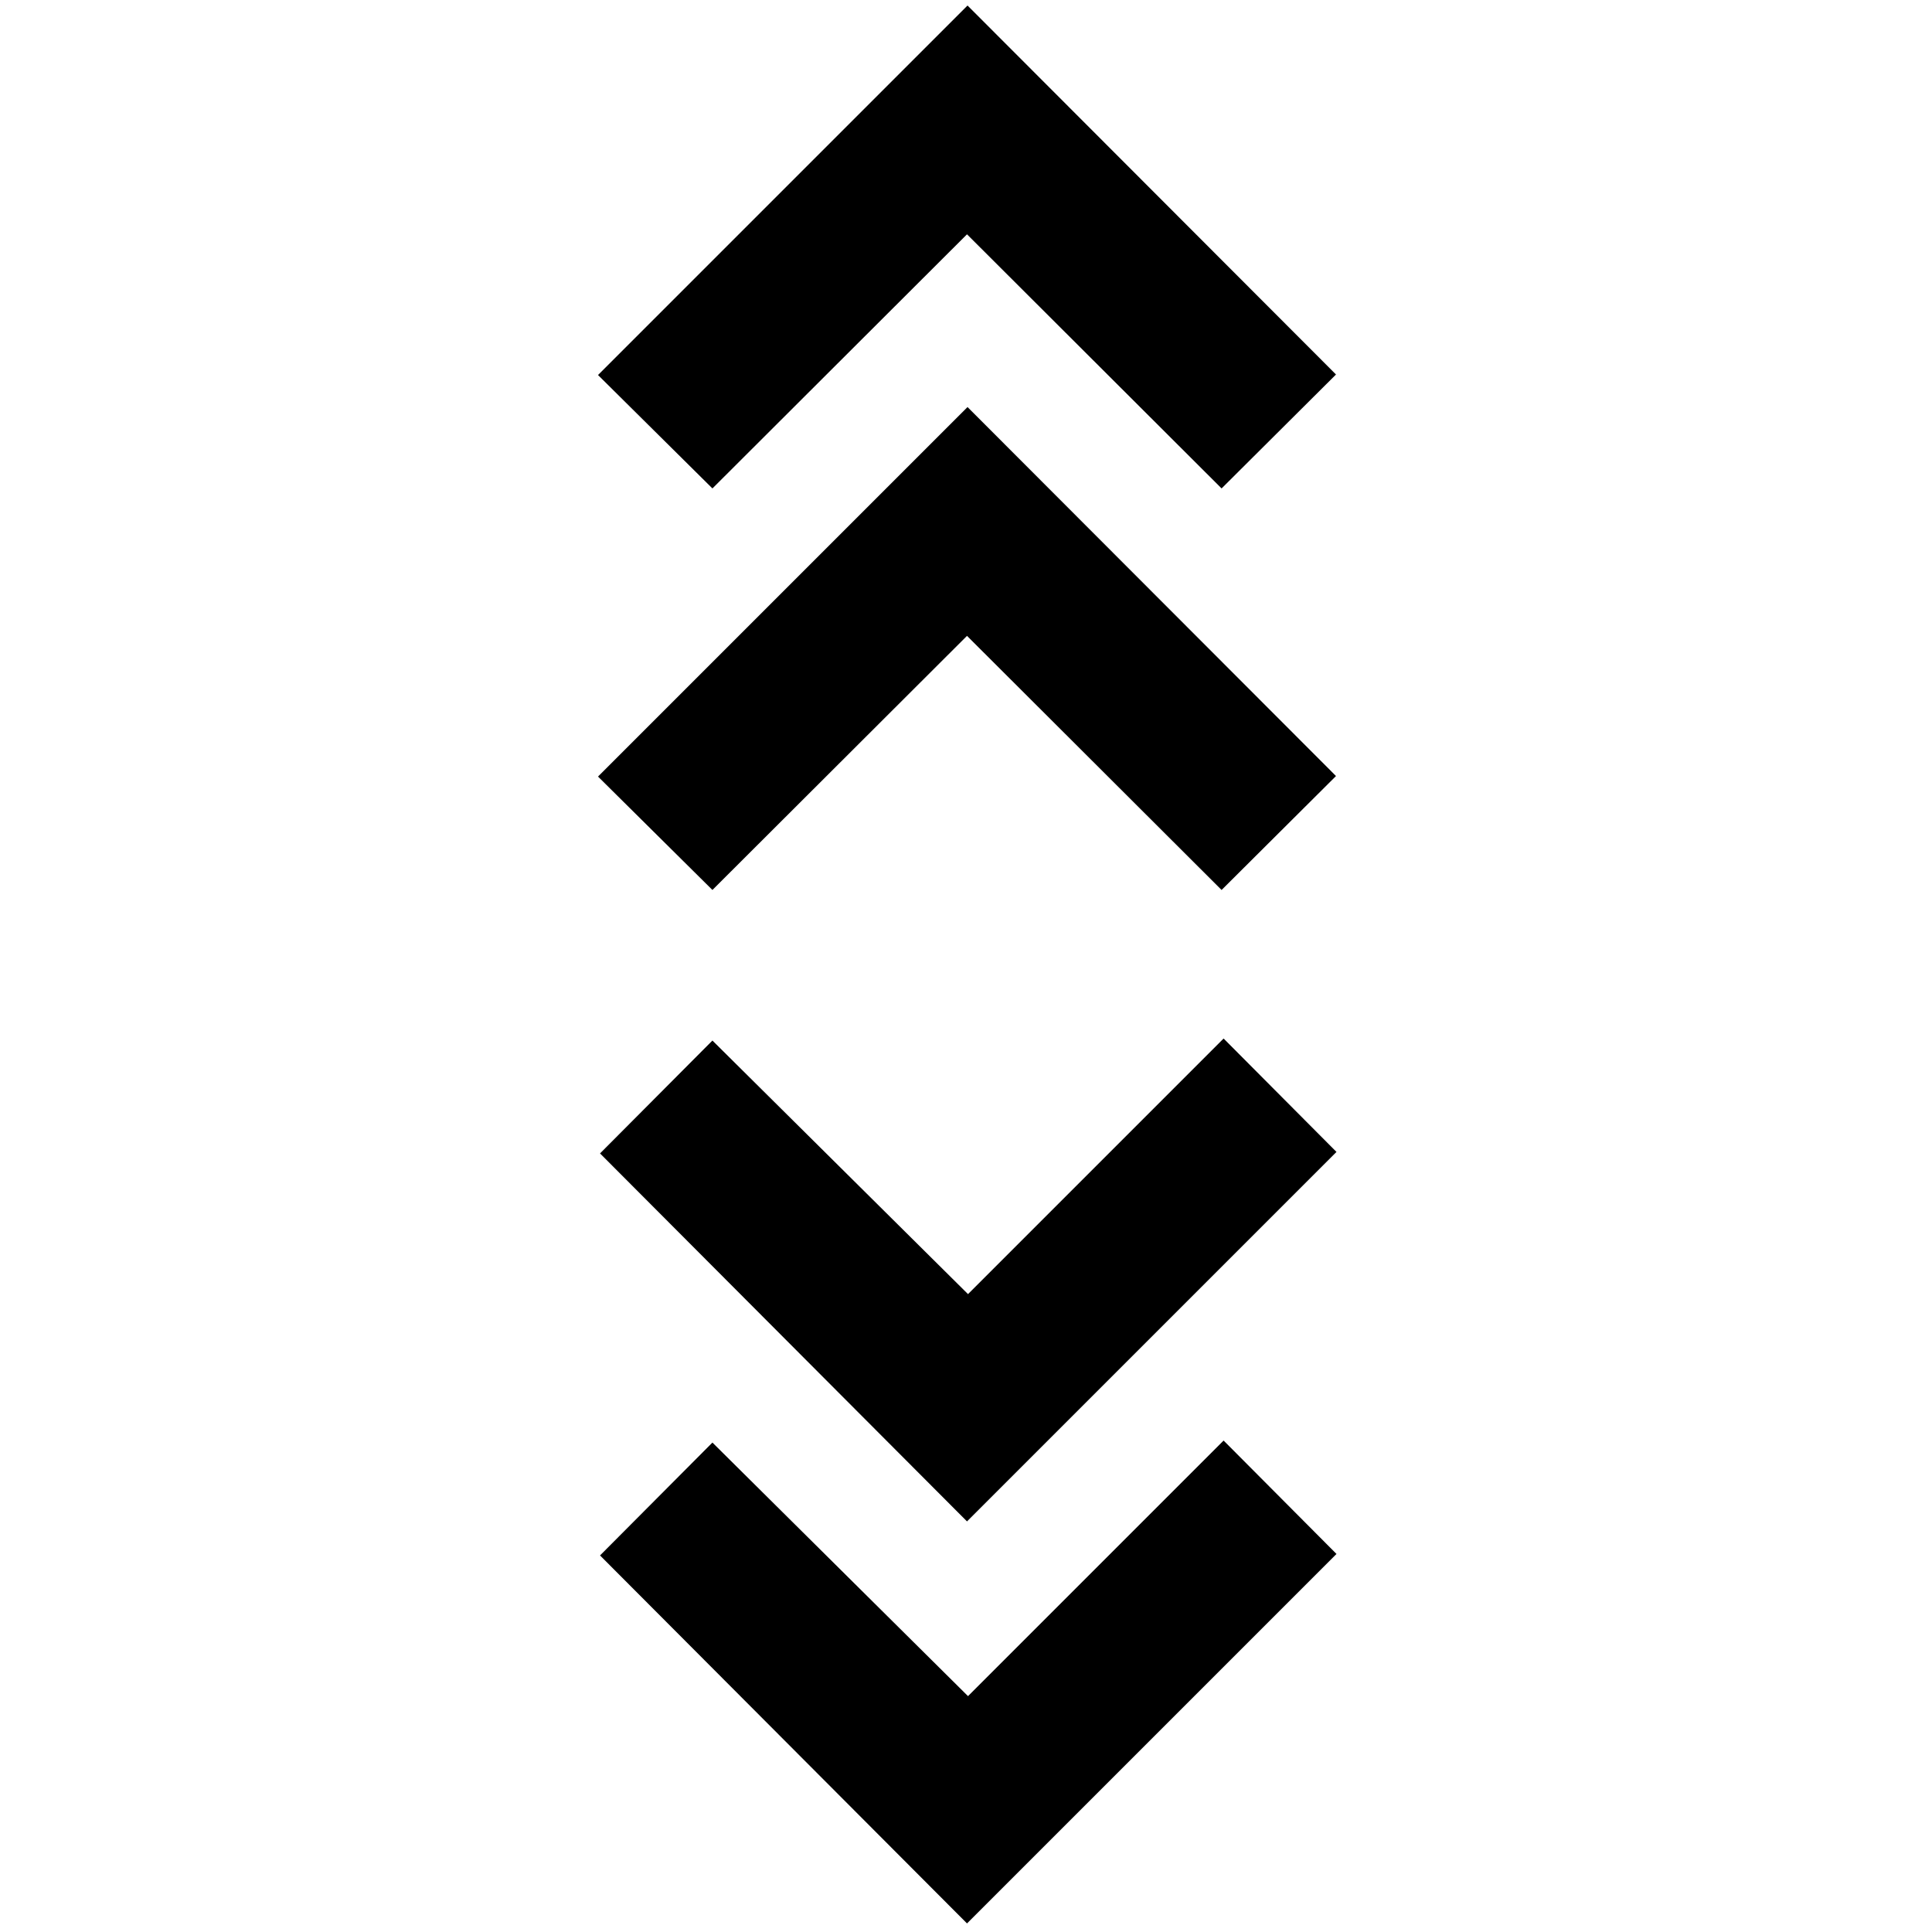<svg xmlns="http://www.w3.org/2000/svg" height="24" viewBox="0 -960 960 960" width="24"><path d="M480.5-4.26 298.15-187.11 354-243.2l127 126 127-127 56.09 56.35L480.5-4.26Zm0-199.76L298.15-386.87 354-442.96l127 126 127-127 56.09 56.35L480.5-204.02ZM354-517.78l-56.85-56.35 183.61-183.61 183.09 183.35L607-517.78 480.5-644.04 354-517.78Zm0-199.52-56.85-56.35 183.61-183.61 183.09 183.35L607-717.3 480.5-843.57 354-717.3Z"/></svg>